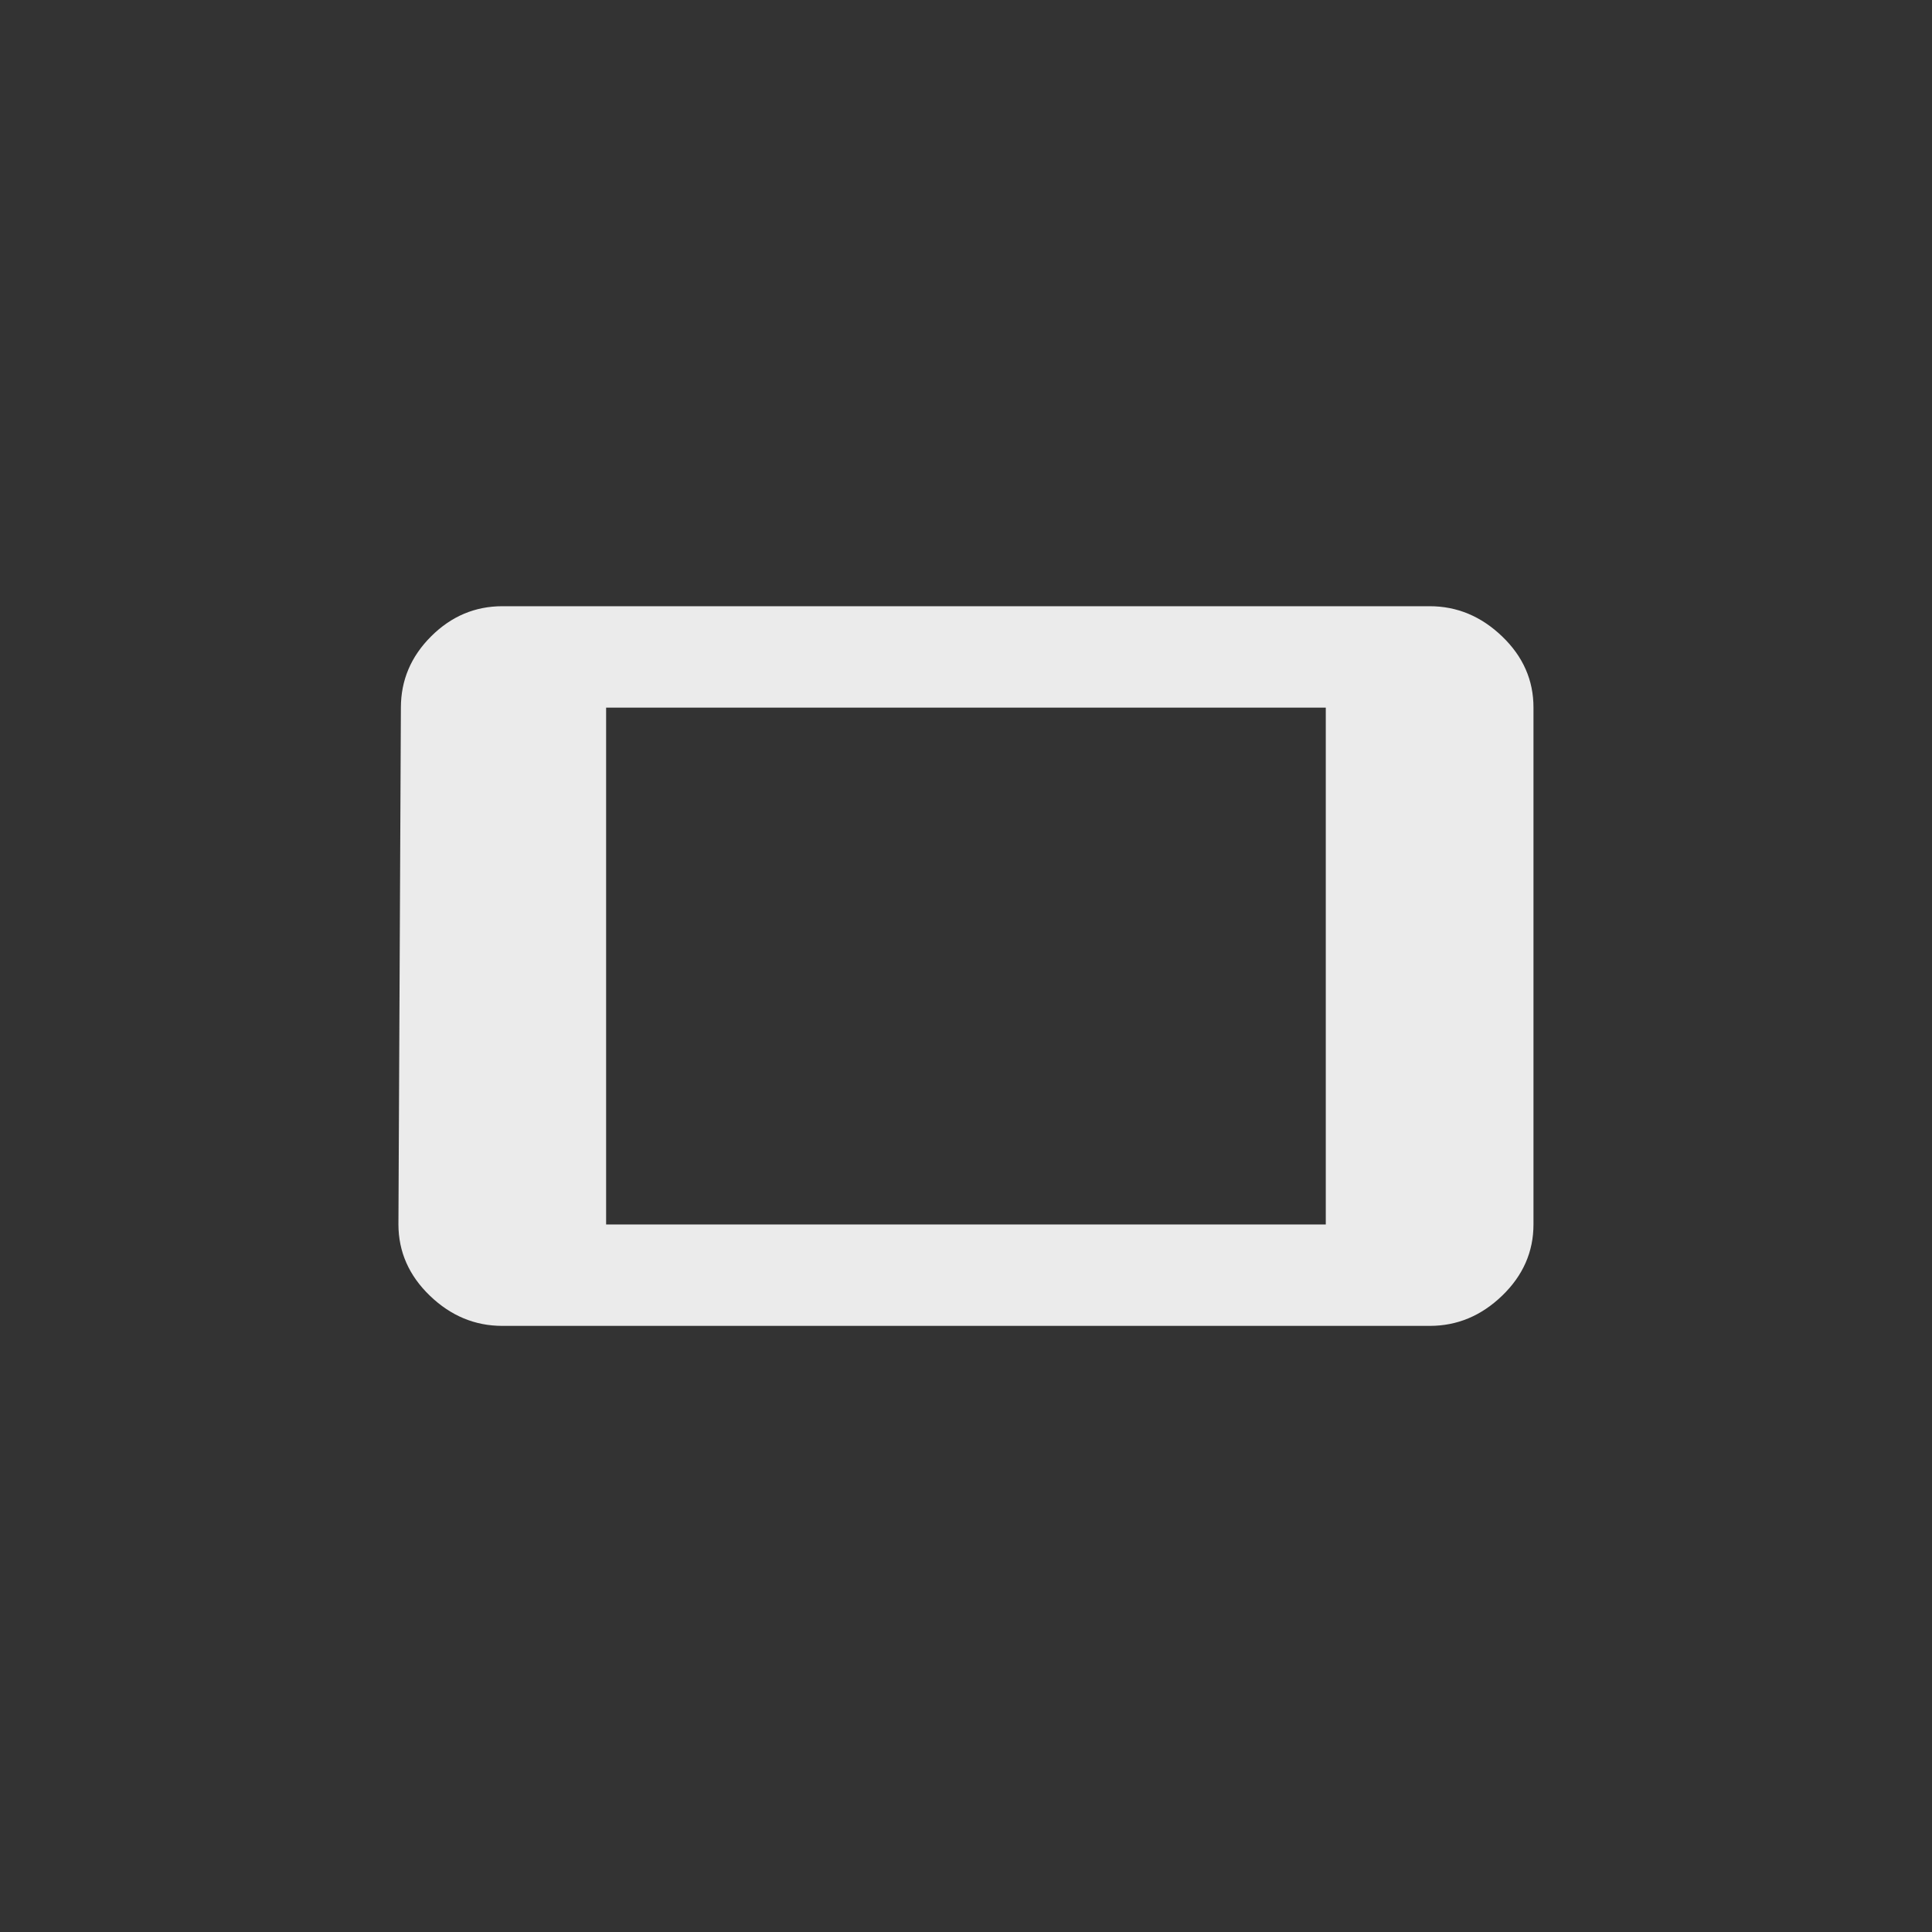 <!-- Generated by IcoMoon.io -->
<svg version="1.1" xmlns="http://www.w3.org/2000/svg" width="40" height="40" viewBox="0 0 40 40">
<rect x="0" y="0" width="40" height="40" fill="#333333" stroke="none"/>
<title>mt-stay_current_landscape</title>
<path fill="#ebebeb" d="M27.449 14.651h-14.9v10.7h14.9v-10.7zM8.3 14.651q0-0.851 0.625-1.475t1.475-0.625h19.2q0.849 0 1.5 0.625t0.649 1.475v10.7q0 0.849-0.649 1.475t-1.5 0.625h-19.2q-0.851 0-1.5-0.625t-0.651-1.475z"></path>
</svg>
